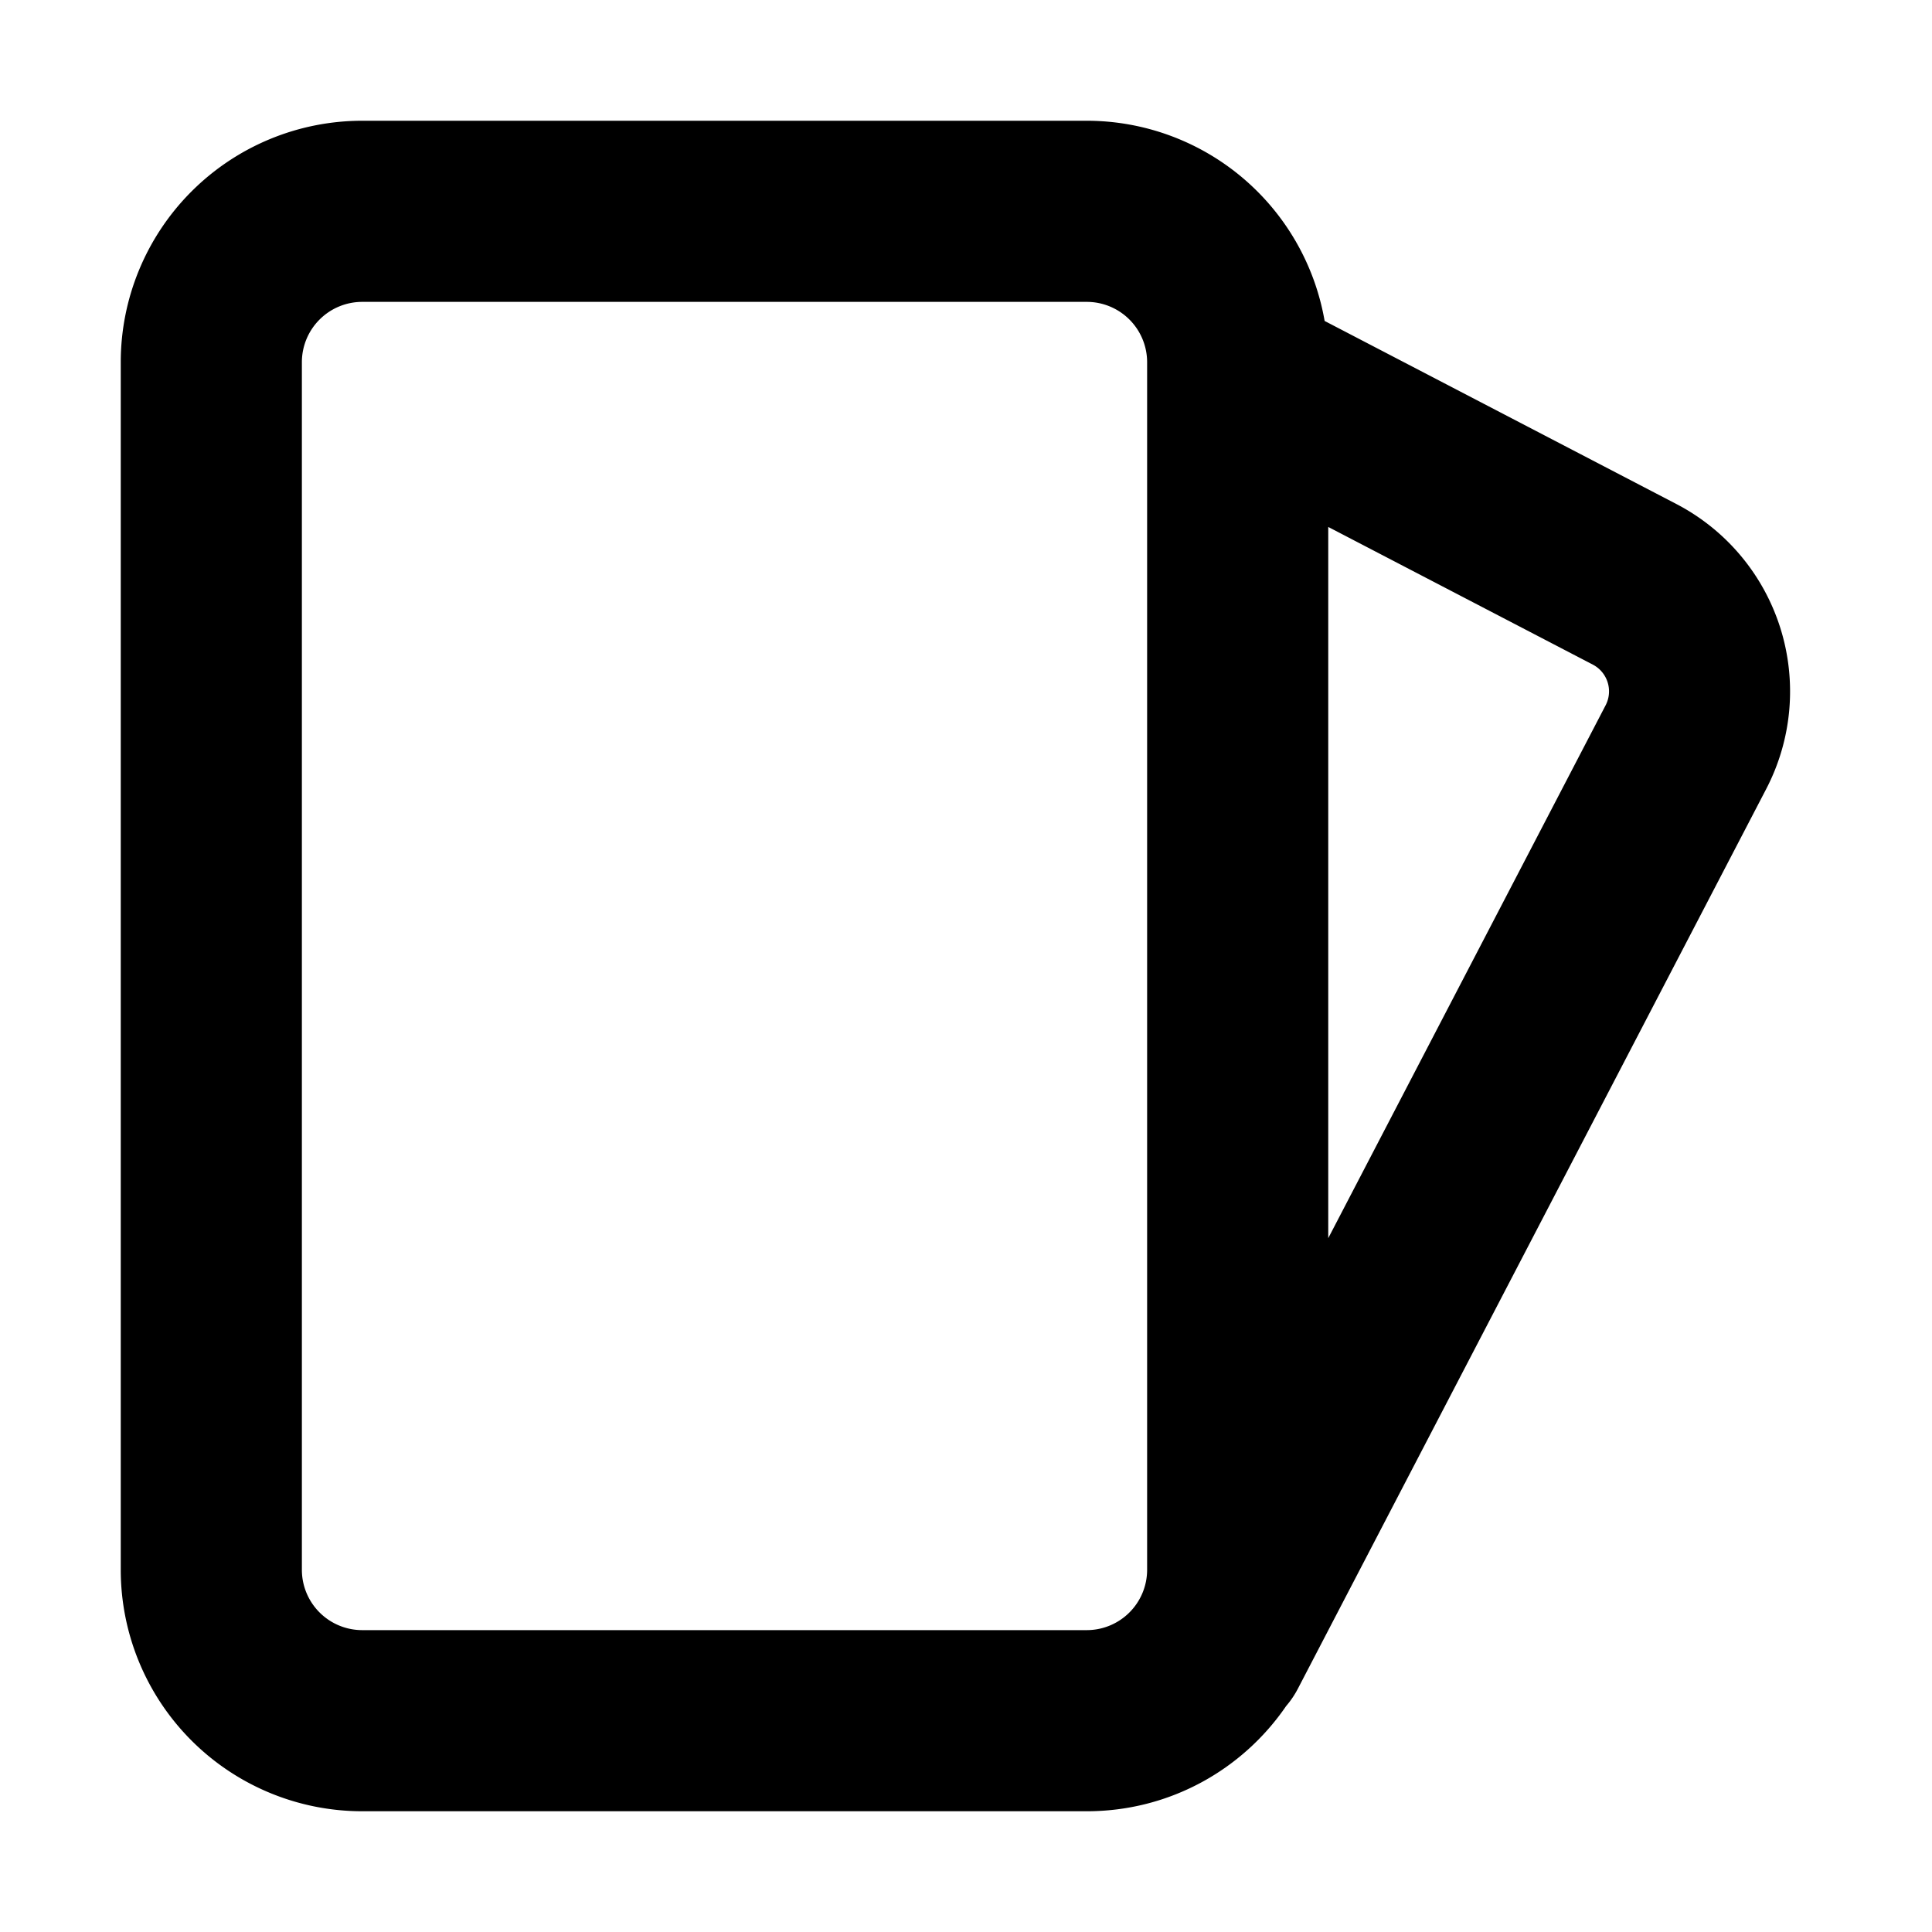<svg xmlns="http://www.w3.org/2000/svg" width="16" height="16" viewBox="0 0 16 16"><path d="M1 3a2 2 0 0 1 2-2h6a2 2 0 0 1 1.97 1.658l2.913 1.516a1.75 1.75 0 0 1 .744 2.36l-3.878 7.45a.754.754 0 0 1-.098.145c-.36.526-.965.871-1.651.871H3a2 2 0 0 1-2-2Zm2-.5a.5.5 0 0 0-.5.5v10a.5.5 0 0 0 .5.5h6a.5.5 0 0 0 .5-.5V3a.5.5 0 0 0-.5-.5Zm8 7.754 2.297-4.413a.25.25 0 0 0-.106-.337L11 4.364Z"/></svg>